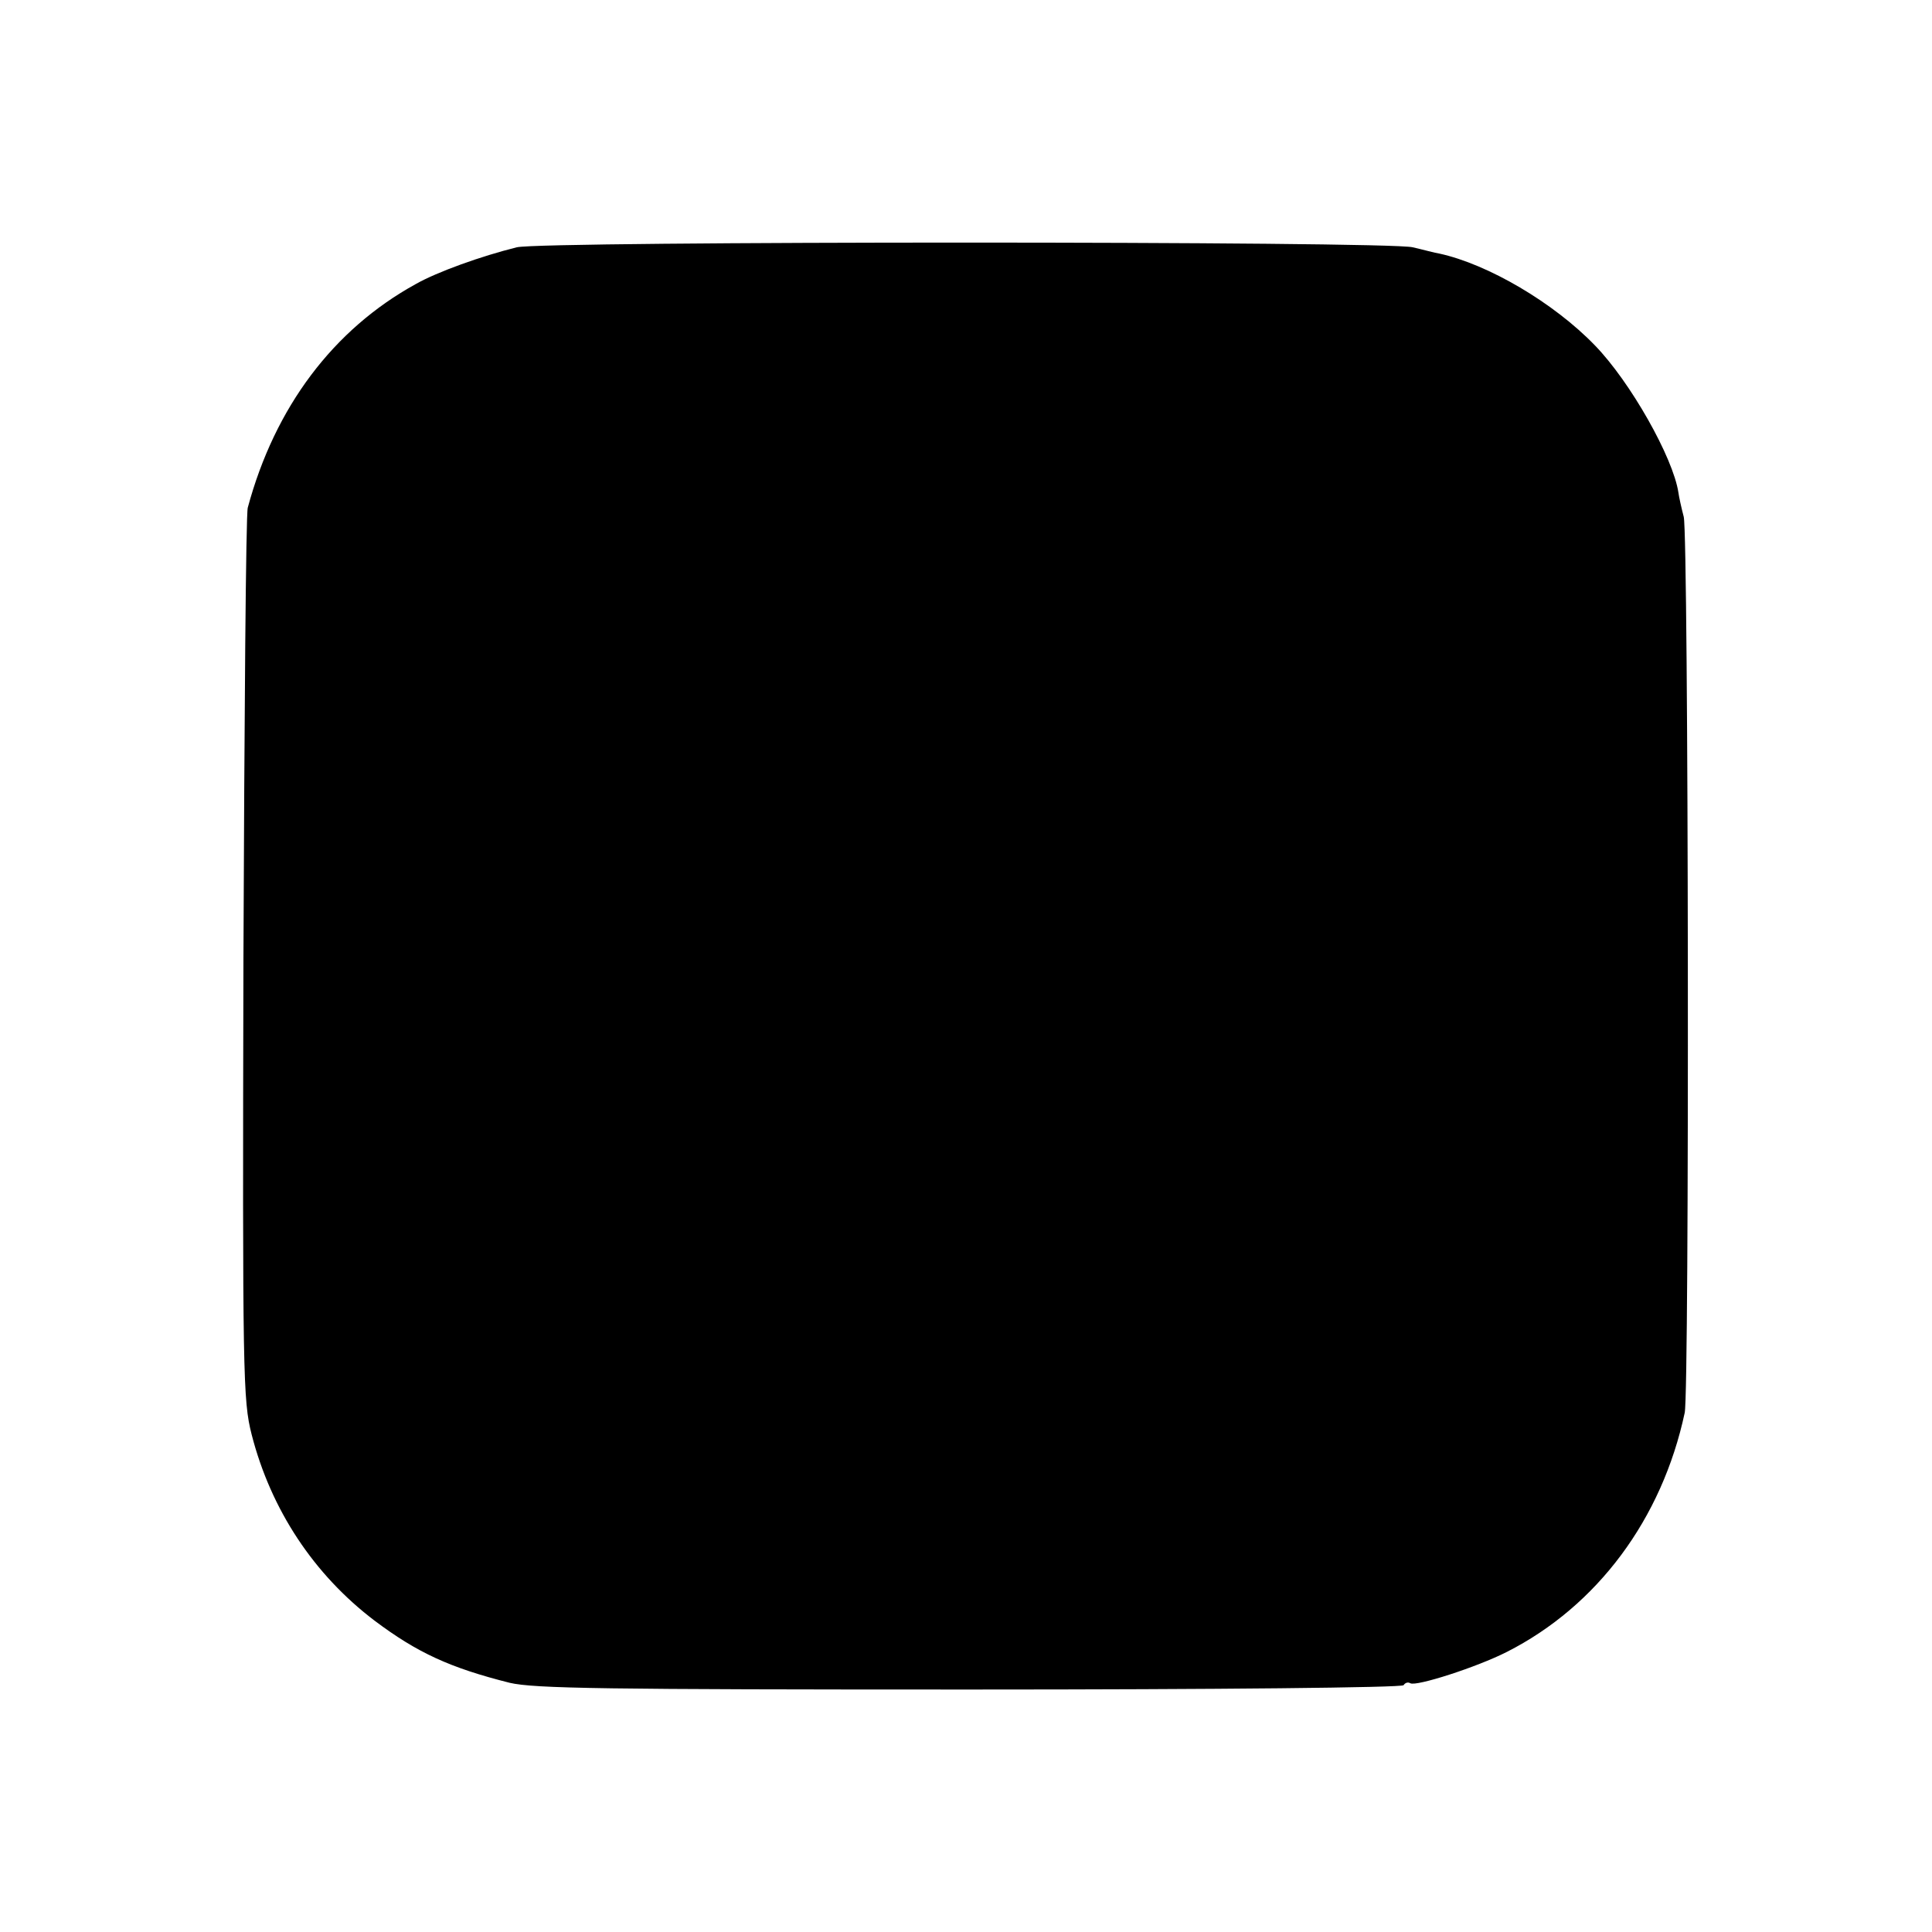<?xml version="1.0" standalone="no"?>
<!DOCTYPE svg PUBLIC "-//W3C//DTD SVG 20010904//EN"
 "http://www.w3.org/TR/2001/REC-SVG-20010904/DTD/svg10.dtd">
<svg version="1.0" xmlns="http://www.w3.org/2000/svg"
 width="400pt" height="400pt" viewBox="0 0 400 400"
 preserveAspectRatio="xMidYMid meet">
<g transform="translate(0,400) scale(0.1,-0.1)"
fill="#000000" stroke="none">
<path d="M1070 3488 c-73 -18 -165 -51 -209 -76 -171 -94 -292 -255 -348 -463
-4 -13 -7 -433 -9 -934 -2 -866 -1 -914 17 -985 40 -156 129 -290 254 -385 89
-67 157 -98 280 -129 51 -12 197 -14 953 -14 516 0 895 4 898 9 3 5 9 7 14 4
12 -7 137 33 200 65 187 95 321 275 368 495 10 45 8 1815 -2 1855 -5 19 -10
42 -11 50 -11 73 -100 230 -173 305 -85 88 -221 168 -322 190 -8 1 -33 8 -55
13 -50 13 -1804 13 -1855 0z"/>
</g>
</svg>
